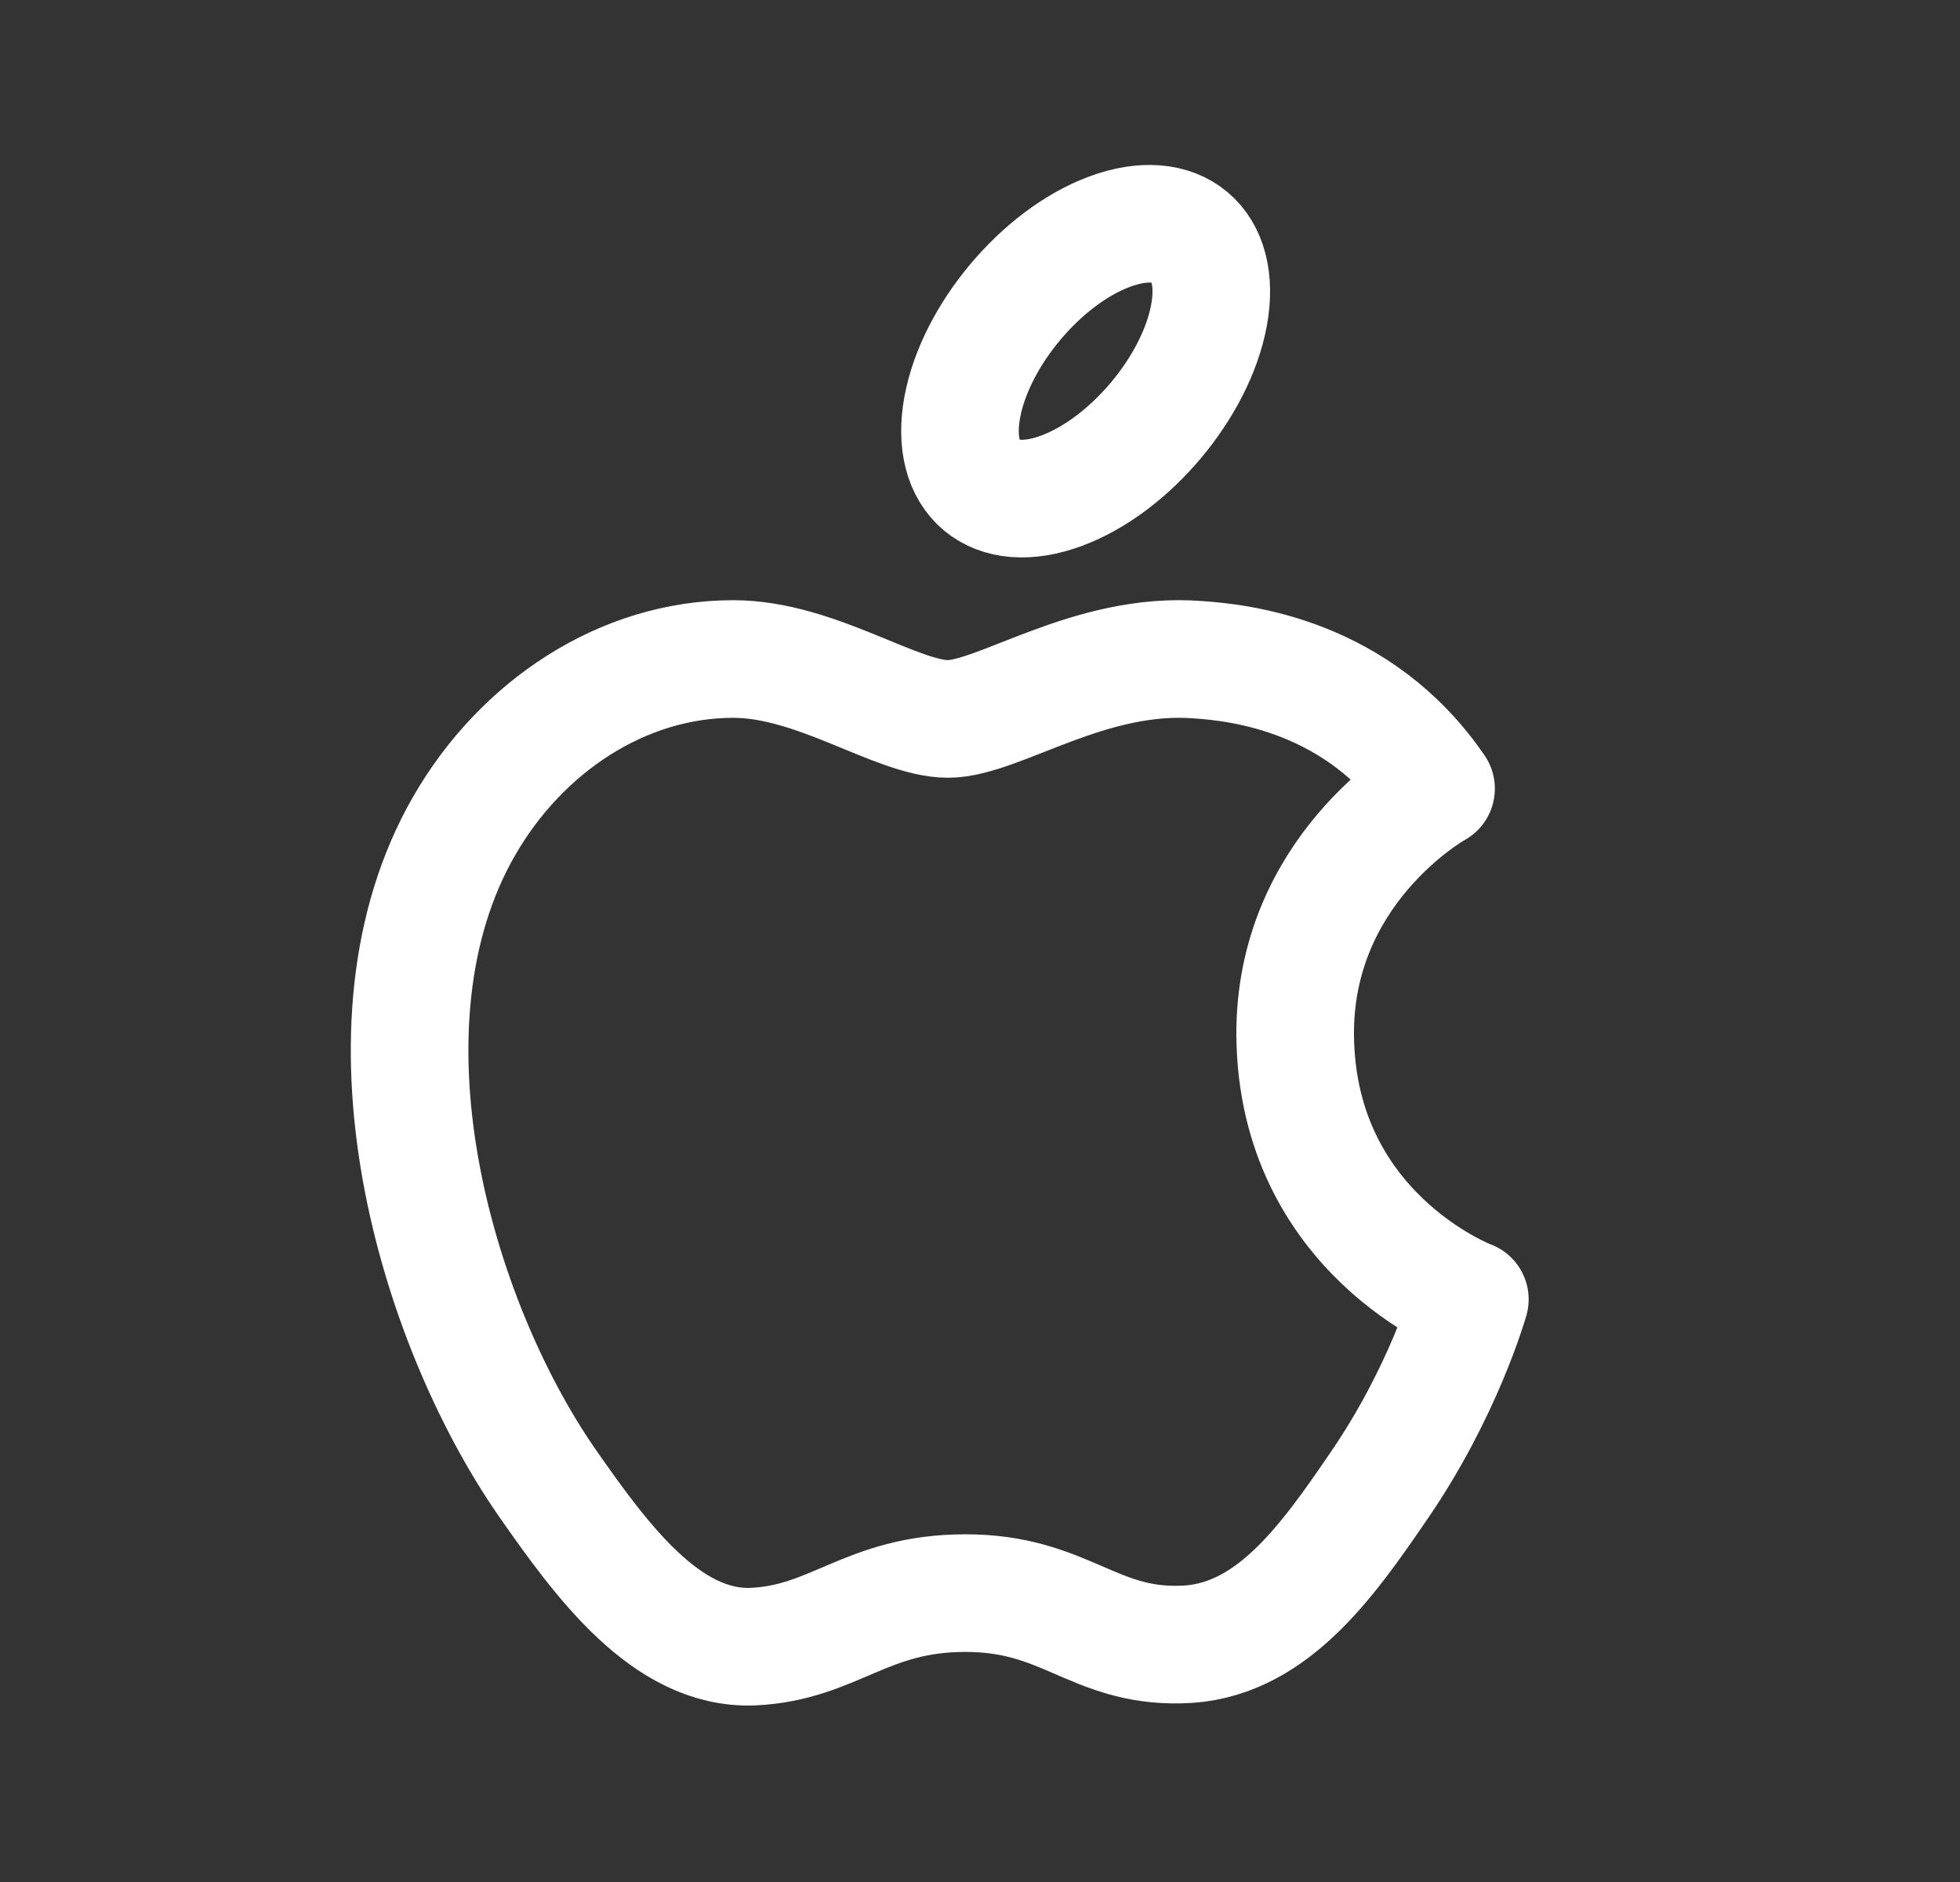 <svg width="25" height="24" viewBox="0 0 25 24" fill="none" xmlns="http://www.w3.org/2000/svg">
<rect x="0" y="0" width="25" height="24" fill="#333333" stroke="none"/>
<path fill-rule="evenodd" clip-rule="evenodd" d="M12.092 9.168C11.436 9.168 10.414 8.404 9.352 8.404C7.94 8.404 6.648 9.267 5.92 10.533C4.456 13.075 5.543 16.831 6.971 18.897C7.672 19.903 8.498 21.035 9.594 20.999C10.645 20.954 11.04 20.316 12.316 20.316C13.583 20.316 13.942 20.999 15.056 20.972C16.188 20.954 16.907 19.948 17.598 18.933C18.398 17.765 18.73 16.633 18.748 16.57C18.721 16.561 16.547 15.726 16.52 13.21C16.502 11.108 18.236 10.102 18.317 10.057C17.329 8.611 15.811 8.449 15.281 8.413C13.897 8.305 12.739 9.168 12.092 9.168V9.168Z" stroke="white" stroke-width="1.5" stroke-linecap="round" stroke-linejoin="round"/>
<path d="M14.151 2.955C15.02 2.631 15.588 3.108 15.421 4.02C15.253 4.932 14.412 5.934 13.543 6.257C12.674 6.581 12.106 6.104 12.274 5.192C12.442 4.28 13.282 3.278 14.151 2.955" stroke="white" stroke-width="1.5" stroke-linecap="round" stroke-linejoin="round"/>
</svg>
